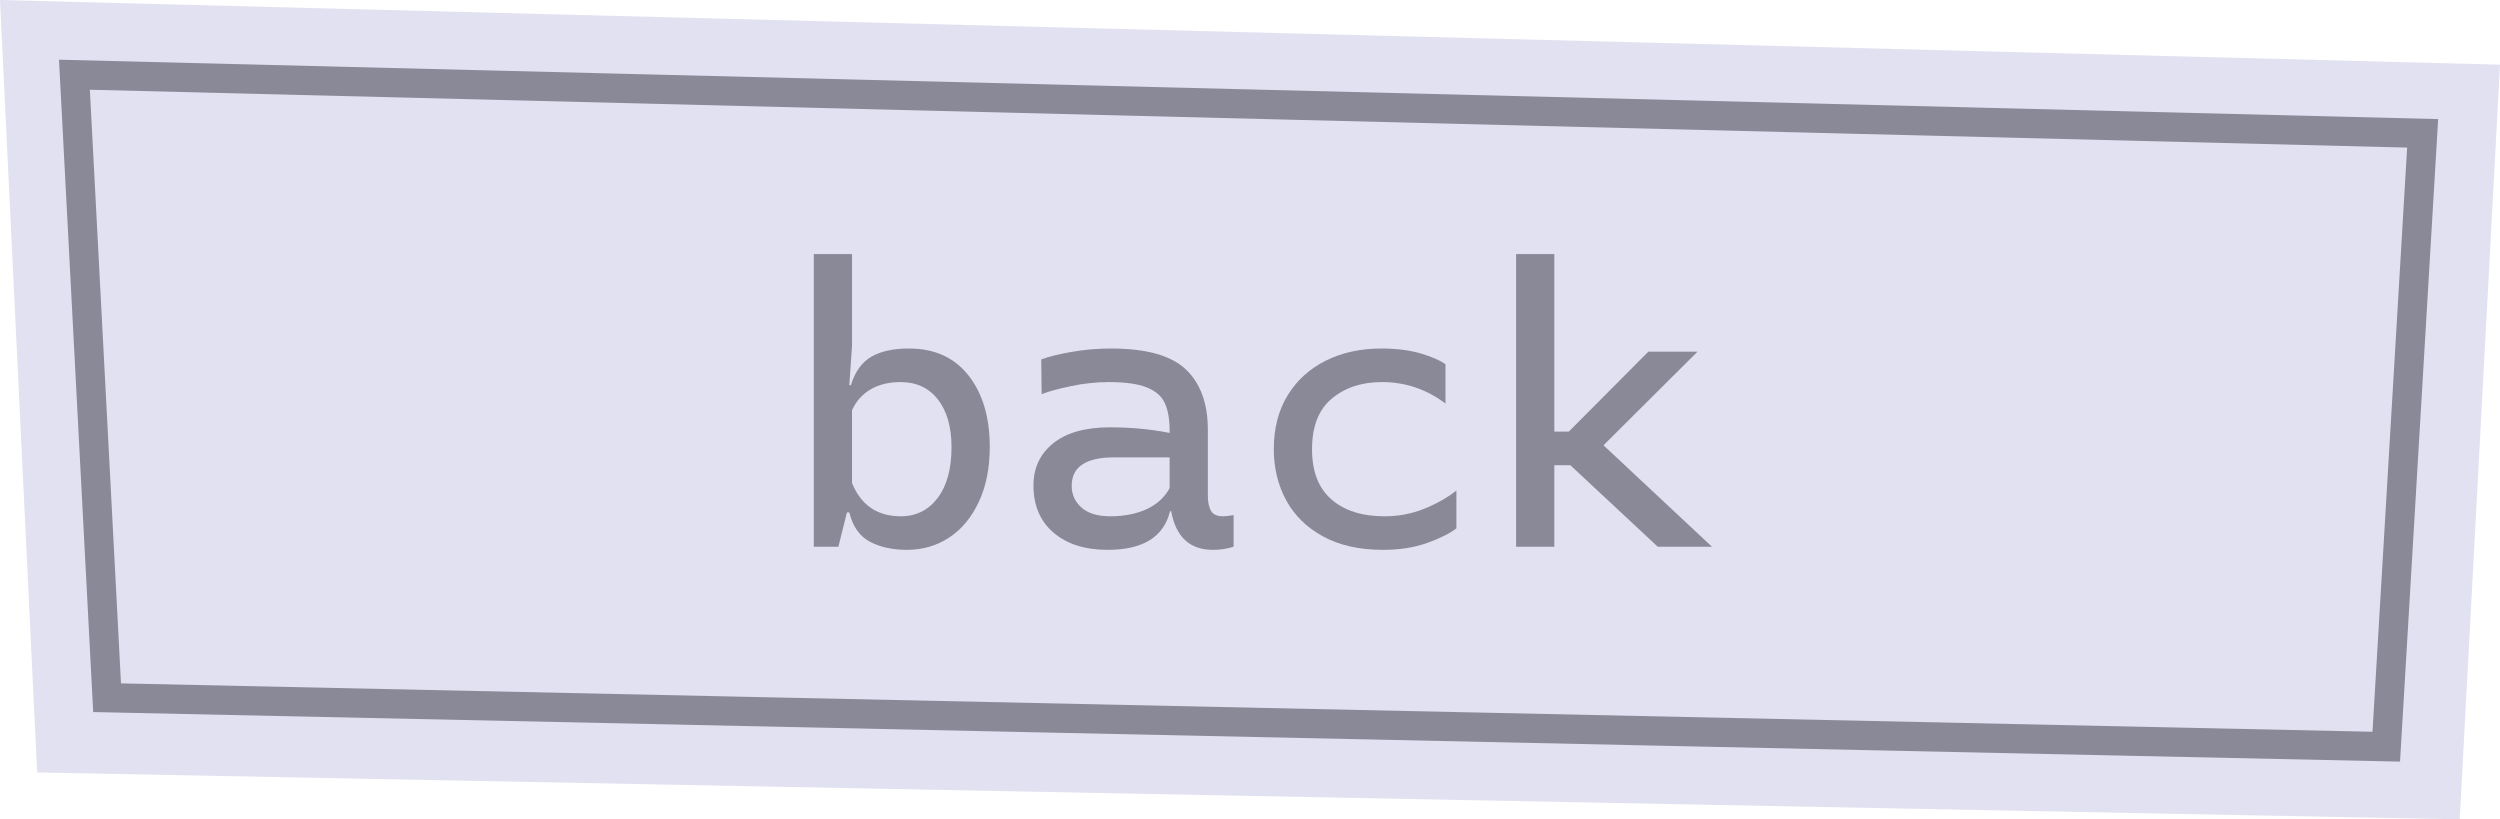 <?xml version="1.0" encoding="UTF-8"?><svg id="Livello_2" xmlns="http://www.w3.org/2000/svg" viewBox="0 0 256.3 84"><defs><style>.cls-1,.cls-2{fill:#e1e1f1;}.cls-3{fill:#898998;}.cls-2{stroke:#898998;stroke-miterlimit:10;stroke-width:3px;}</style></defs><g id="BUTTON_objects"><g id="buttonBack"><g id="buttonSend"><polygon class="cls-1" points="252.17 84 3.81 79.19 0 0 256.3 6.63 252.17 84"/><polygon class="cls-2" points="244.64 76.55 10.98 71.53 7.63 7.66 248.37 13.67 244.64 76.55"/></g><g><path class="cls-3" d="m99.29,38.49c1.45,1.84,2.18,4.28,2.18,7.32,0,2.16-.37,4.04-1.12,5.64-.75,1.6-1.76,2.82-3.04,3.66-1.28.84-2.72,1.26-4.32,1.26-1.49,0-2.77-.28-3.82-.84-1.05-.56-1.75-1.56-2.1-3h-.24l-.88,3.52h-2.52v-30h3.92v9.4l-.28,4.04h.16c.43-1.39,1.13-2.36,2.1-2.92.97-.56,2.26-.84,3.86-.84,2.61,0,4.65.92,6.1,2.76Zm-3.16,12.56c.95-1.25,1.42-2.99,1.42-5.2,0-2.08-.47-3.71-1.4-4.9-.93-1.19-2.21-1.78-3.84-1.78-1.17,0-2.19.25-3.04.74s-1.49,1.21-1.92,2.14v7.48c.93,2.27,2.6,3.4,5,3.4,1.57,0,2.83-.63,3.78-1.88Z"/><path class="cls-3" d="m126.47,52.81v3.24c-.64.21-1.35.32-2.12.32-2.37,0-3.8-1.32-4.28-3.96h-.12c-.64,2.64-2.77,3.96-6.4,3.96-2.32,0-4.17-.59-5.54-1.76-1.37-1.17-2.06-2.79-2.06-4.84,0-1.79.67-3.23,2.02-4.32s3.29-1.64,5.82-1.64c2.16,0,4.17.19,6.04.56h.08v-.24c0-1.17-.17-2.11-.5-2.82-.33-.71-.95-1.24-1.86-1.6-.91-.36-2.2-.54-3.88-.54-1.28,0-2.58.14-3.9.42-1.32.28-2.31.55-2.98.82l-.04-3.56c.77-.29,1.82-.55,3.14-.78,1.32-.23,2.66-.34,4.02-.34,3.6,0,6.15.71,7.66,2.14,1.51,1.43,2.26,3.5,2.26,6.22v6.72c0,.67.11,1.19.32,1.56.21.37.63.56,1.24.56.24,0,.6-.04,1.08-.12Zm-8.9-.62c1.05-.49,1.83-1.21,2.34-2.14v-3.16h-5.68c-2.91,0-4.36.97-4.36,2.92,0,.88.33,1.62,1,2.22.67.6,1.65.9,2.96.9,1.44,0,2.69-.25,3.74-.74Z"/><path class="cls-3" d="m132.01,40.53c.95-1.55,2.25-2.73,3.92-3.56,1.67-.83,3.57-1.24,5.7-1.24,1.55,0,2.88.17,4,.5,1.12.33,1.97.7,2.56,1.1v4.04c-1.95-1.47-4.12-2.2-6.52-2.2-2.08,0-3.79.57-5.14,1.7-1.35,1.13-2.02,2.86-2.02,5.18s.66,3.98,1.98,5.14c1.32,1.16,3.14,1.74,5.46,1.74,1.44,0,2.8-.26,4.08-.78,1.28-.52,2.37-1.14,3.28-1.86v3.88c-.69.53-1.7,1.03-3.02,1.5-1.32.47-2.82.7-4.5.7-2.43,0-4.48-.46-6.16-1.38-1.68-.92-2.94-2.16-3.78-3.72-.84-1.56-1.26-3.3-1.26-5.22,0-2.13.47-3.97,1.42-5.52Z"/><path class="cls-3" d="m160.99,47.69h-1.64v8.36h-3.92v-30h3.92v18.2h1.48l8.16-8.2h5.04l-9.64,9.6,11.12,10.4h-5.56l-8.96-8.36Z"/></g></g></g></svg>